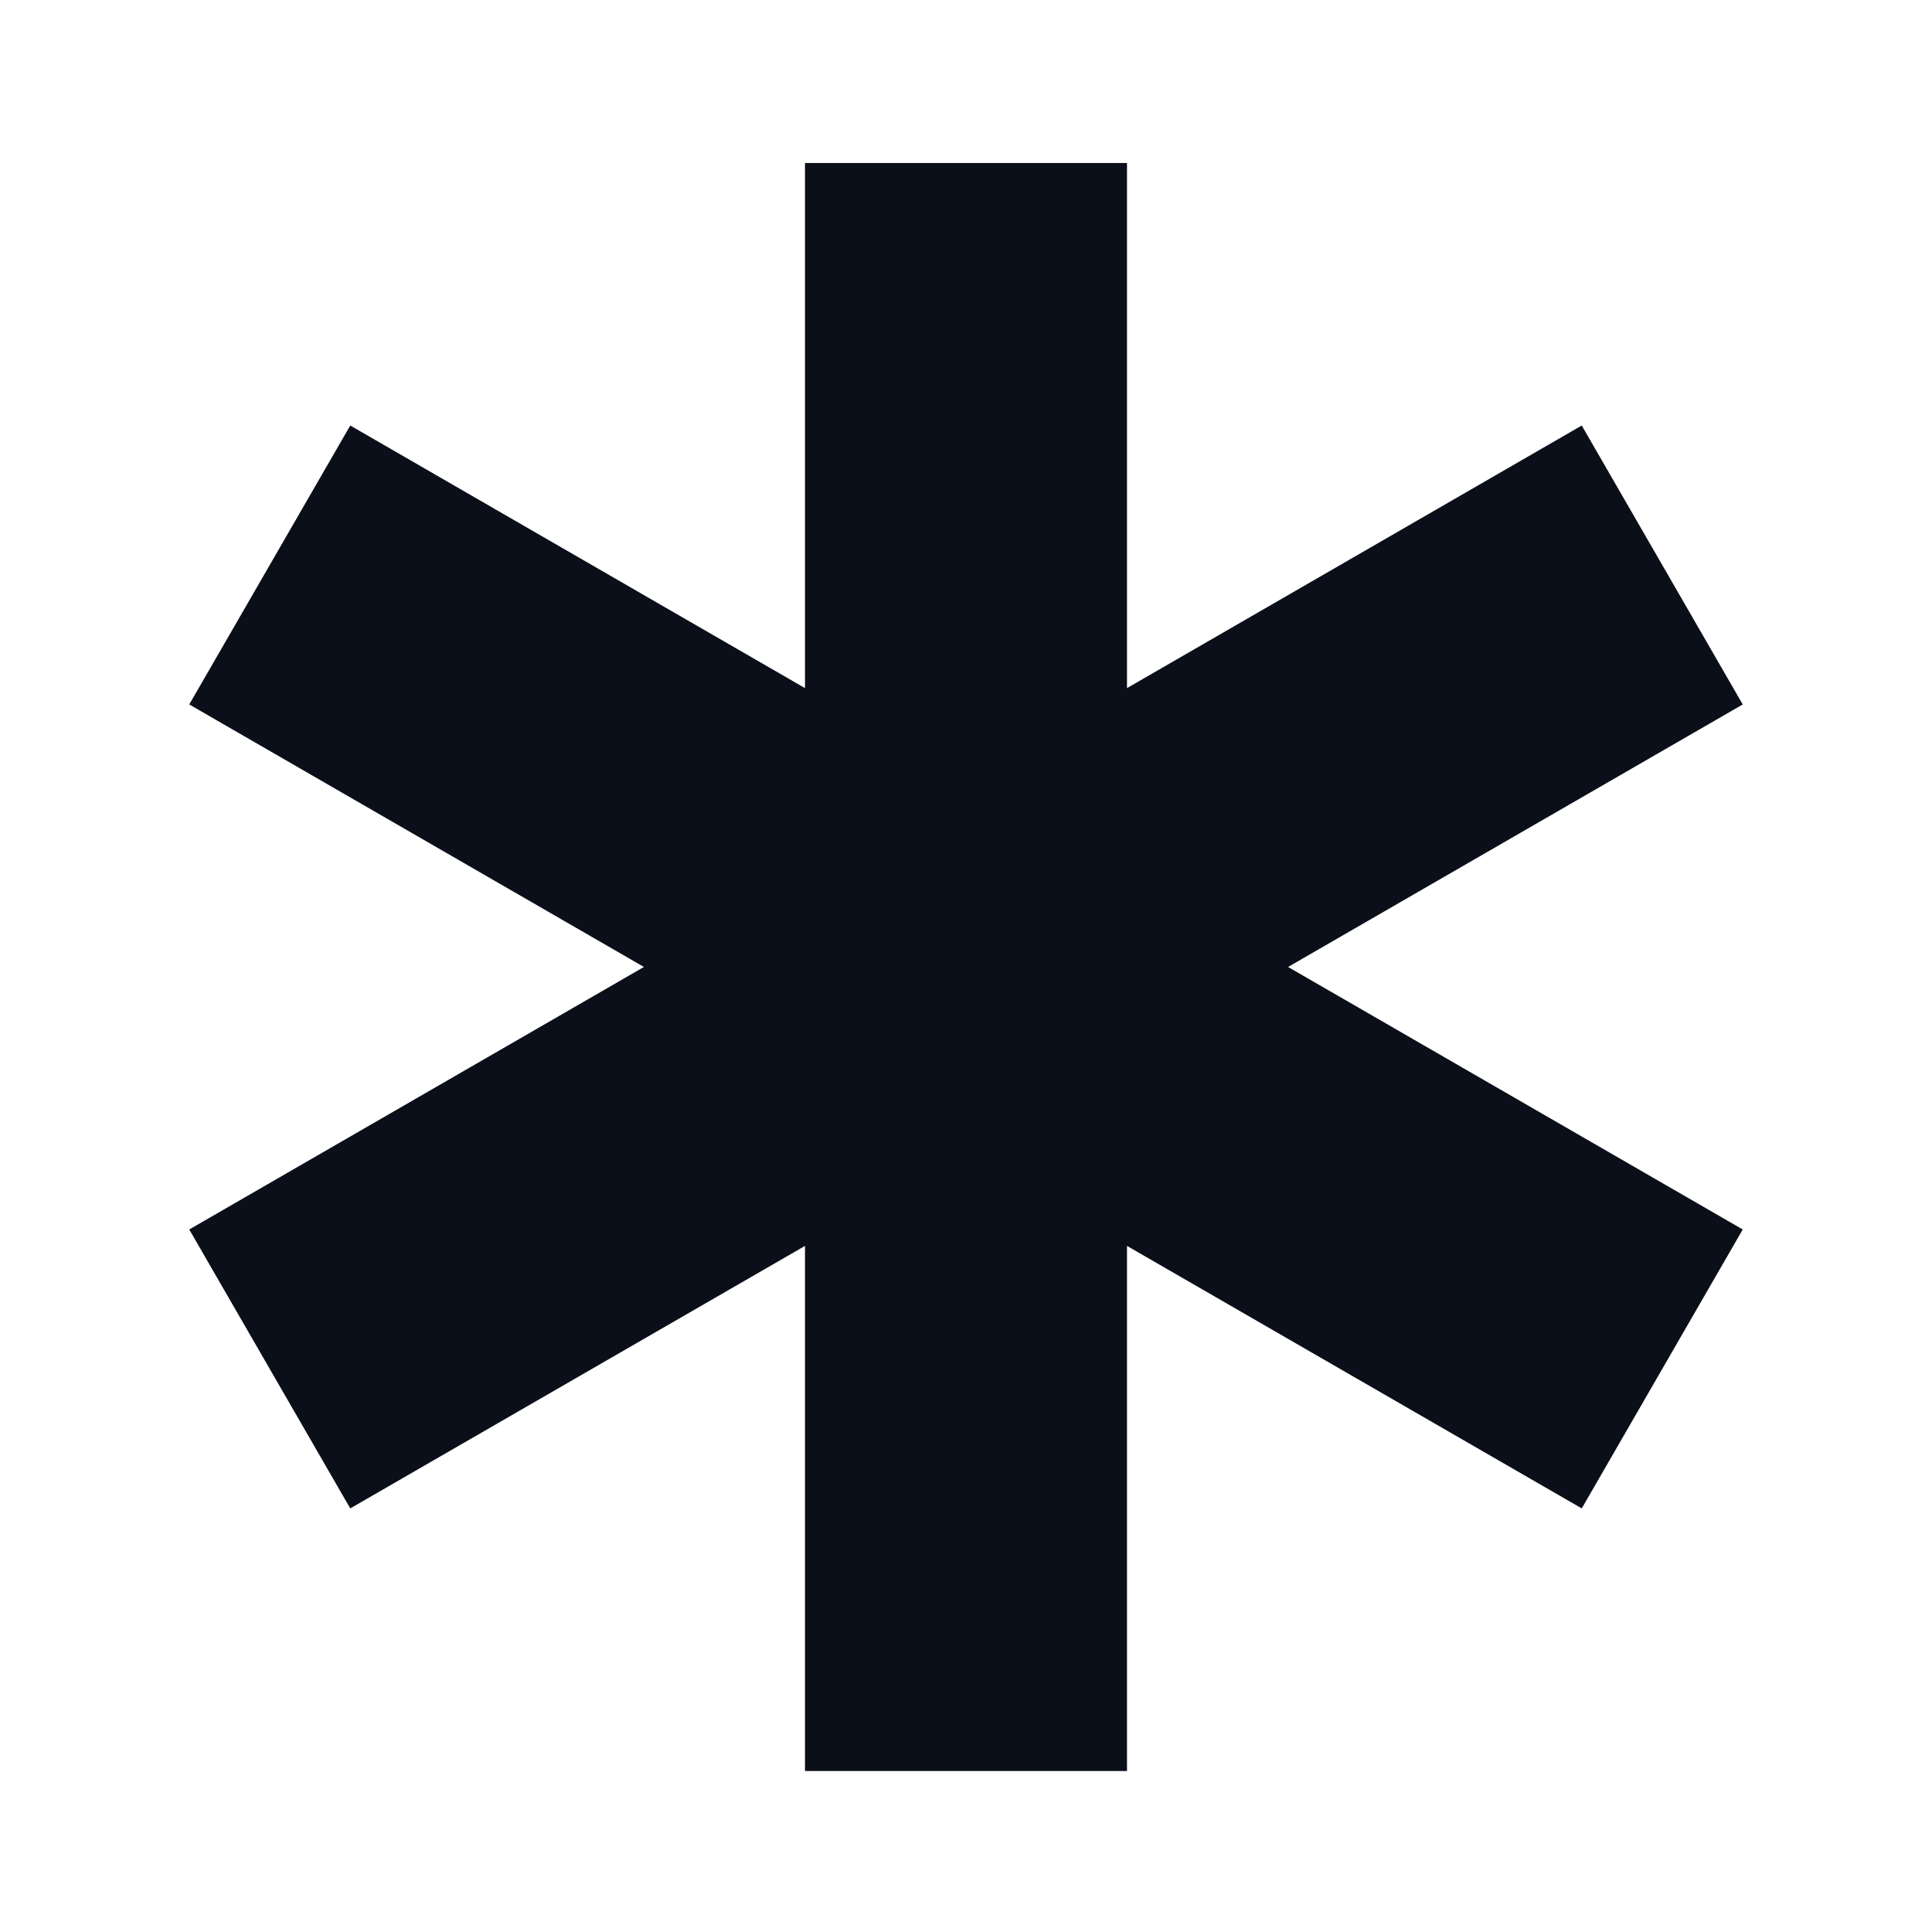 <svg width="24" height="24" viewBox="0 0 24 24" fill="none" xmlns="http://www.w3.org/2000/svg">
<path d="M19.649 5.286L14 8.548V2.025H10V8.548L4.351 5.286L2.351 8.751L7.999 12.012L2.351 15.273L4.351 18.738L10 15.477V22H14V15.477L19.649 18.738L21.649 15.273L16.001 12.012L21.649 8.751L19.649 5.286Z" fill="#0B0F19"/>
</svg>
